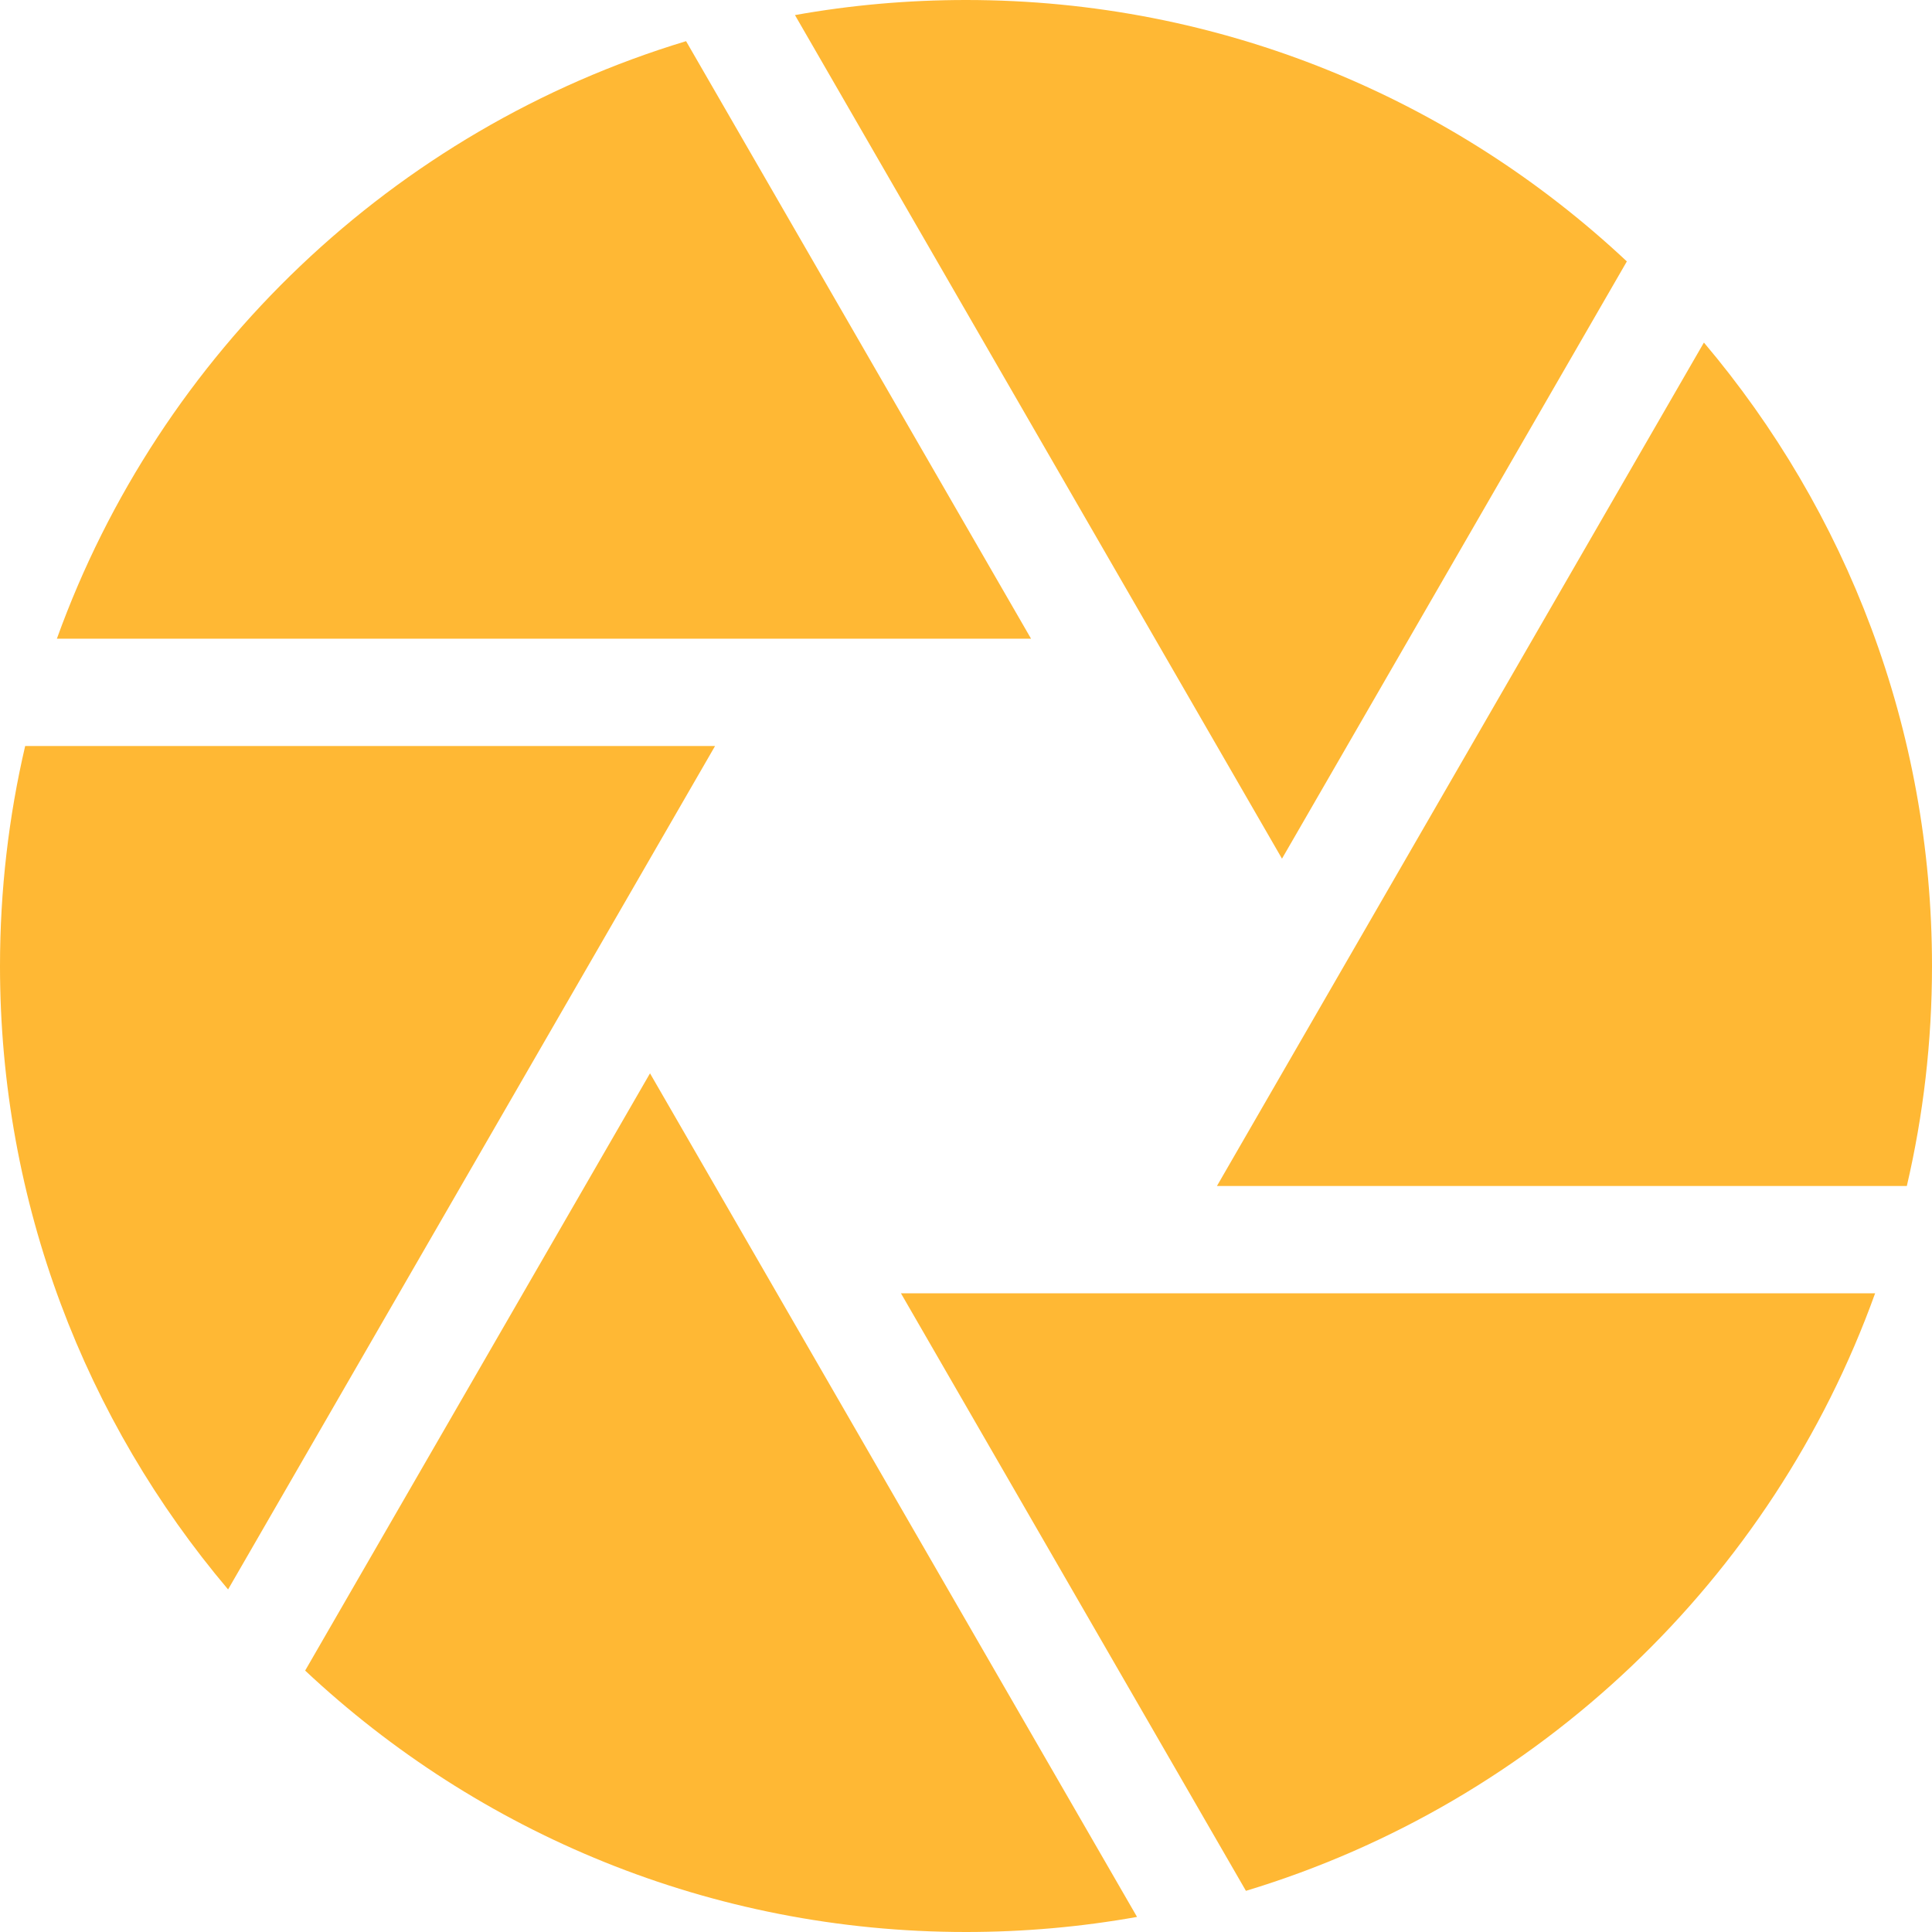 <svg width="36" height="36" viewBox="0 0 36 36" fill="none" xmlns="http://www.w3.org/2000/svg">
<path d="M30.314 4.871L23.888 16L14.813 0.281C15.847 0.096 16.913 0 18 0C22.763 0 27.094 1.85 30.314 4.871Z" fill="#FFA602" fill-opacity="0.8"/>
<path d="M12.784 0.767L19.212 11.901L1.06 11.901C2.978 6.575 7.335 2.414 12.784 0.767Z" fill="#FFA602" fill-opacity="0.8"/>
<path d="M0.469 13.901C0.162 15.217 0 16.59 0 18C0 22.428 1.599 26.482 4.25 29.617L13.324 13.901H0.469Z" fill="#FFA602" fill-opacity="0.8"/>
<path d="M5.686 31.129C8.906 34.15 13.237 36 18 36C19.087 36 20.152 35.904 21.187 35.719L12.112 20L5.686 31.129Z" fill="#FFA602" fill-opacity="0.8"/>
<path d="M23.216 35.233C28.665 33.586 33.023 29.425 34.94 24.099L16.788 24.099L23.216 35.233Z" fill="#FFA602" fill-opacity="0.8"/>
<path d="M35.531 22.099L22.676 22.099L31.75 6.383C34.401 9.518 36 13.572 36 18C36 19.41 35.838 20.783 35.531 22.099Z" fill="#FFA602" fill-opacity="0.8"/>
</svg>

